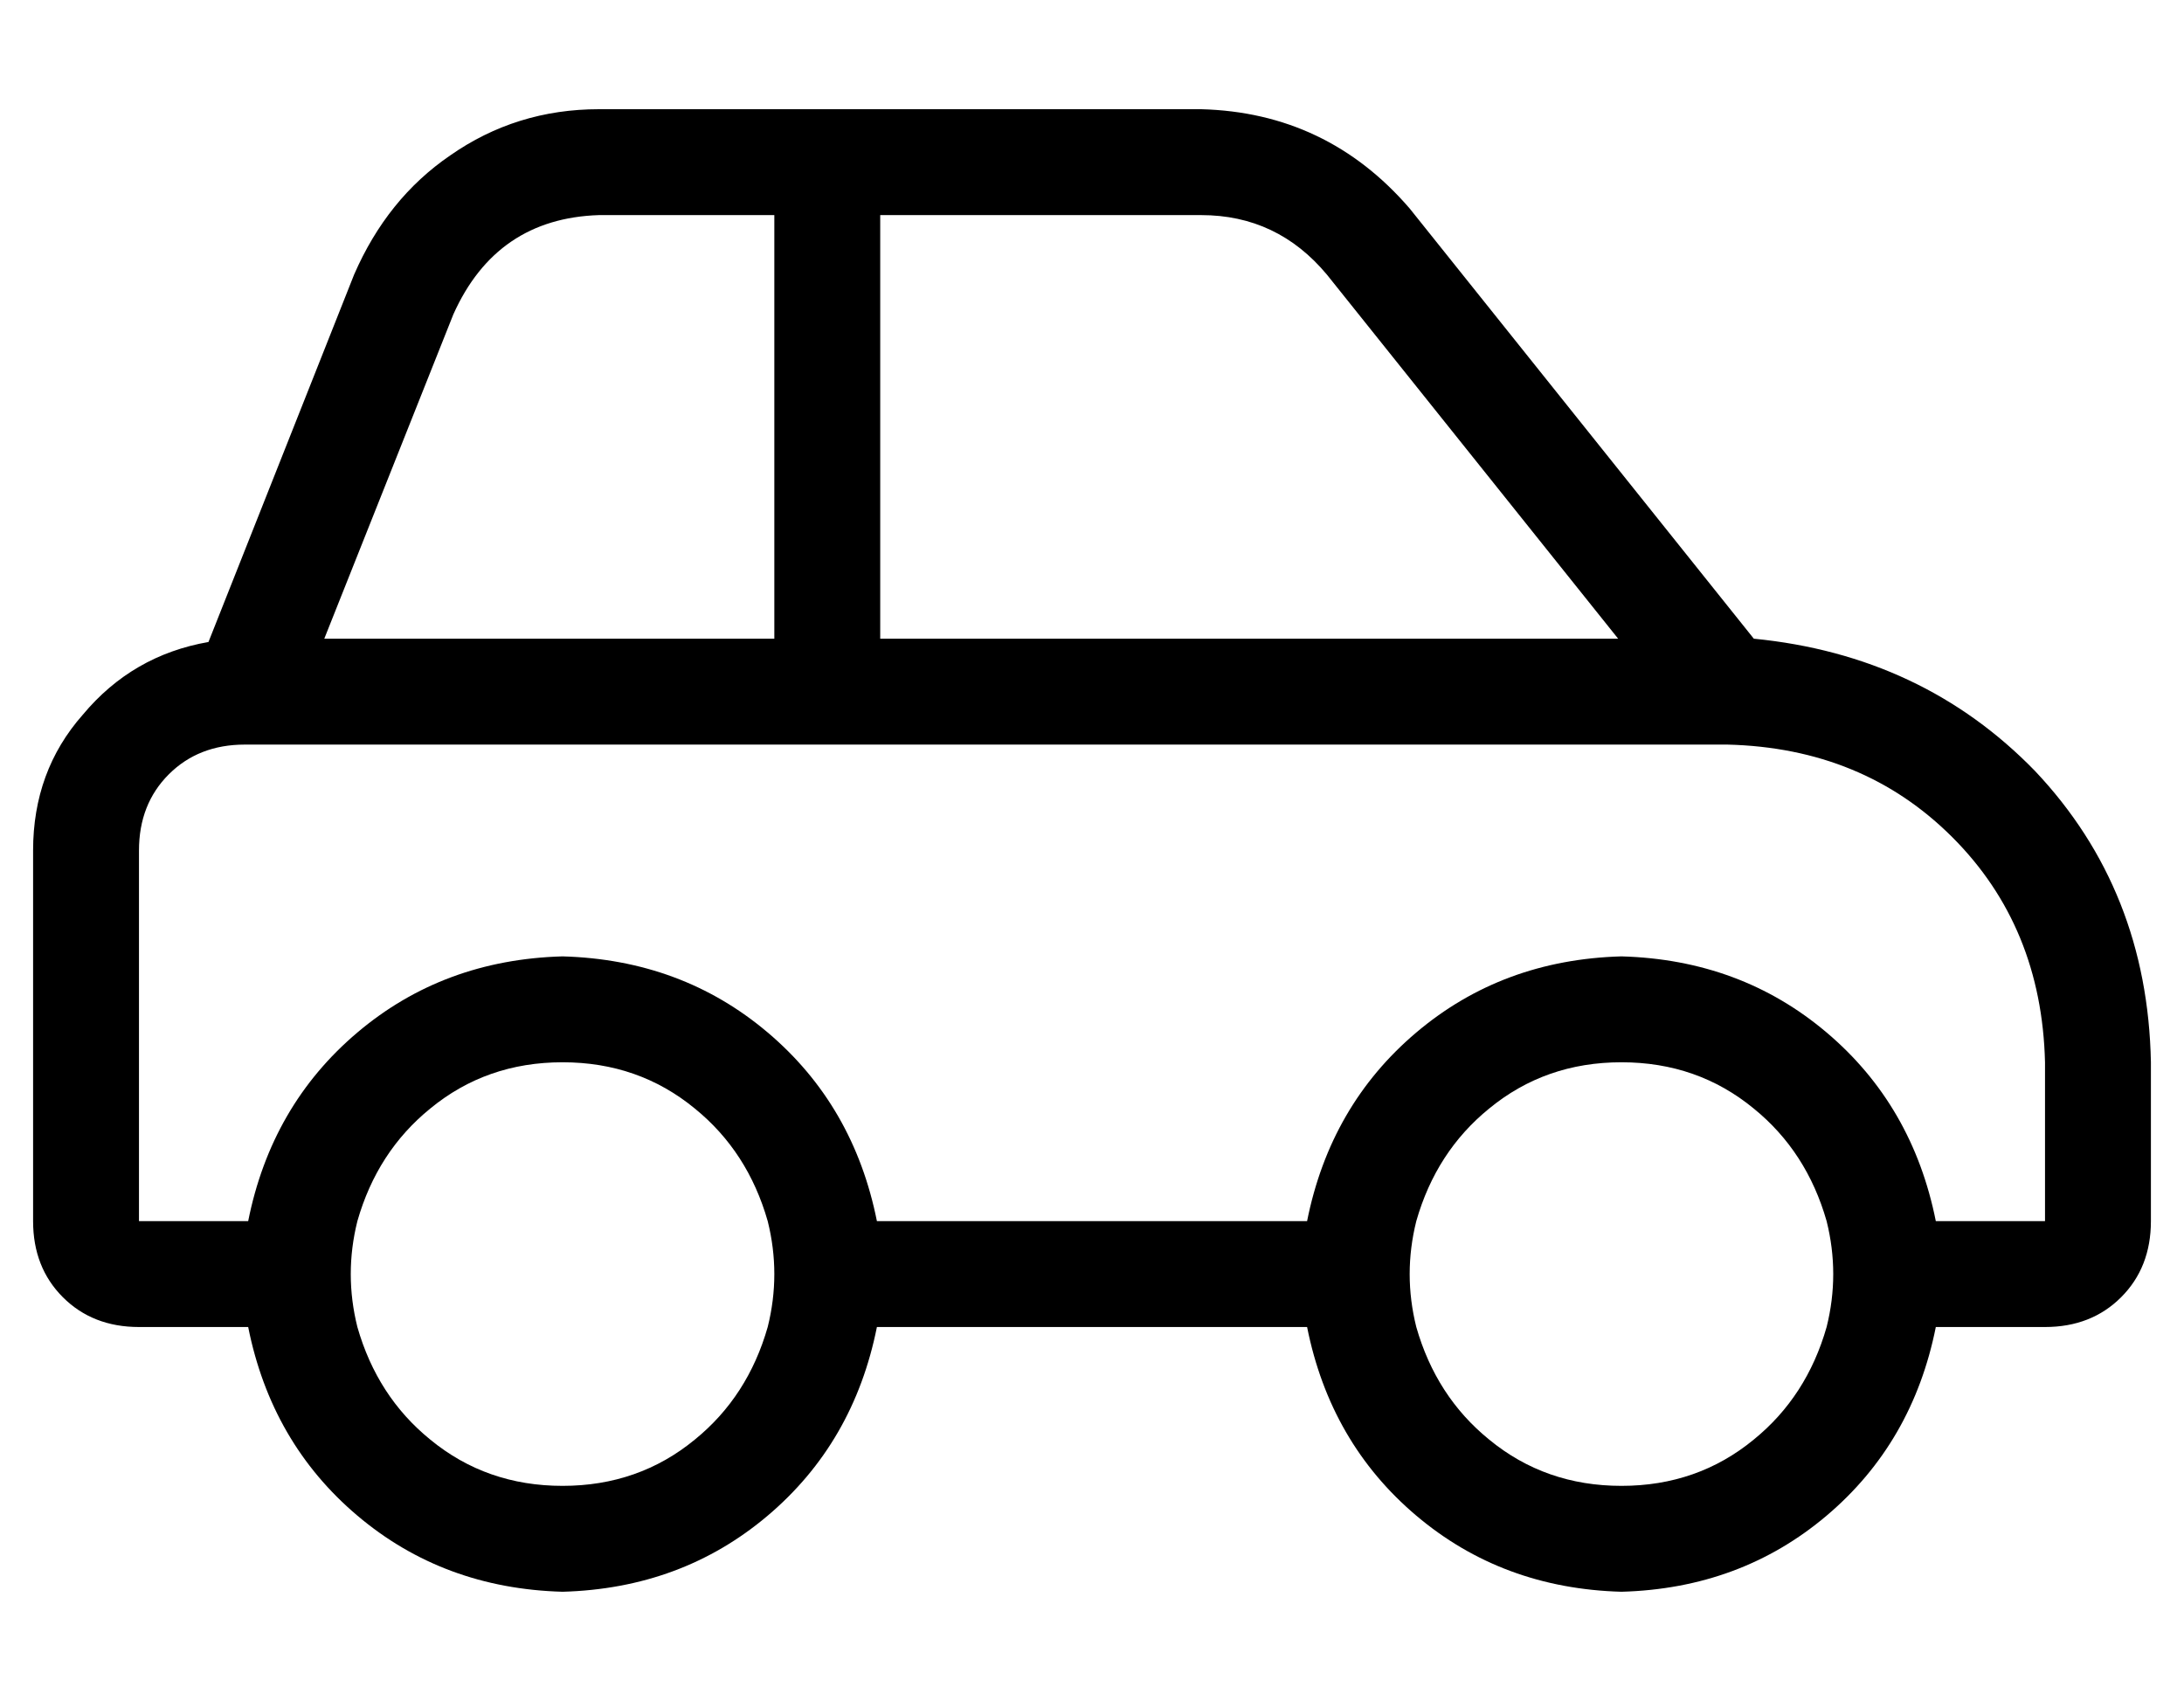 <?xml version="1.0" standalone="no"?>
<!DOCTYPE svg PUBLIC "-//W3C//DTD SVG 1.1//EN" "http://www.w3.org/Graphics/SVG/1.1/DTD/svg11.dtd" >
<svg xmlns="http://www.w3.org/2000/svg" xmlns:xlink="http://www.w3.org/1999/xlink" version="1.1" viewBox="-10 -40 660 512">
   <path fill="currentColor"
d="M171 25h53h-53h53v16v0v96v0v16v0h-136v0l39 -98v0q13 -29 44 -30v0zM256 153v-16v16v-16v-96v0v-16v0h97v0q23 0 38 18l88 110v0h-223v0zM520 153l-104 -130l104 130l-104 -130q-25 -29 -63 -30h-182v0q-25 0 -45 14q-19 13 -29 36l-44 111v0q-23 4 -38 22
q-15 17 -15 41v112v0q0 14 9 23t23 9h33v0q7 35 33 57t62 23q36 -1 62 -23t33 -57h130v0q7 35 33 57t62 23q36 -1 62 -23t33 -57h33v0q14 0 23 -9t9 -23v-48v0q-1 -52 -35 -88q-34 -35 -85 -40v0zM542 361q-6 21 -22 34v0v0q-17 14 -40 14t-40 -14q-16 -13 -22 -34
q-2 -8 -2 -16t2 -16q6 -21 22 -34q17 -14 40 -14t40 14q16 13 22 34q2 8 2 16t-2 16v0zM385 329h-130h130h-130q-7 -35 -33 -57t-62 -23q-36 1 -62 23t-33 57h-33v0v-112v0q0 -14 9 -23t23 -9h448v0q41 1 68 28t28 68v48v0h-33v0q-7 -35 -33 -57t-62 -23q-36 1 -62 23
t-33 57v0zM160 409q-23 0 -40 -14v0v0q-16 -13 -22 -34q-2 -8 -2 -16t2 -16q6 -21 22 -34q17 -14 40 -14t40 14q16 13 22 34q2 8 2 16t-2 16q-6 21 -22 34q-17 14 -40 14v0z" />
</svg>
